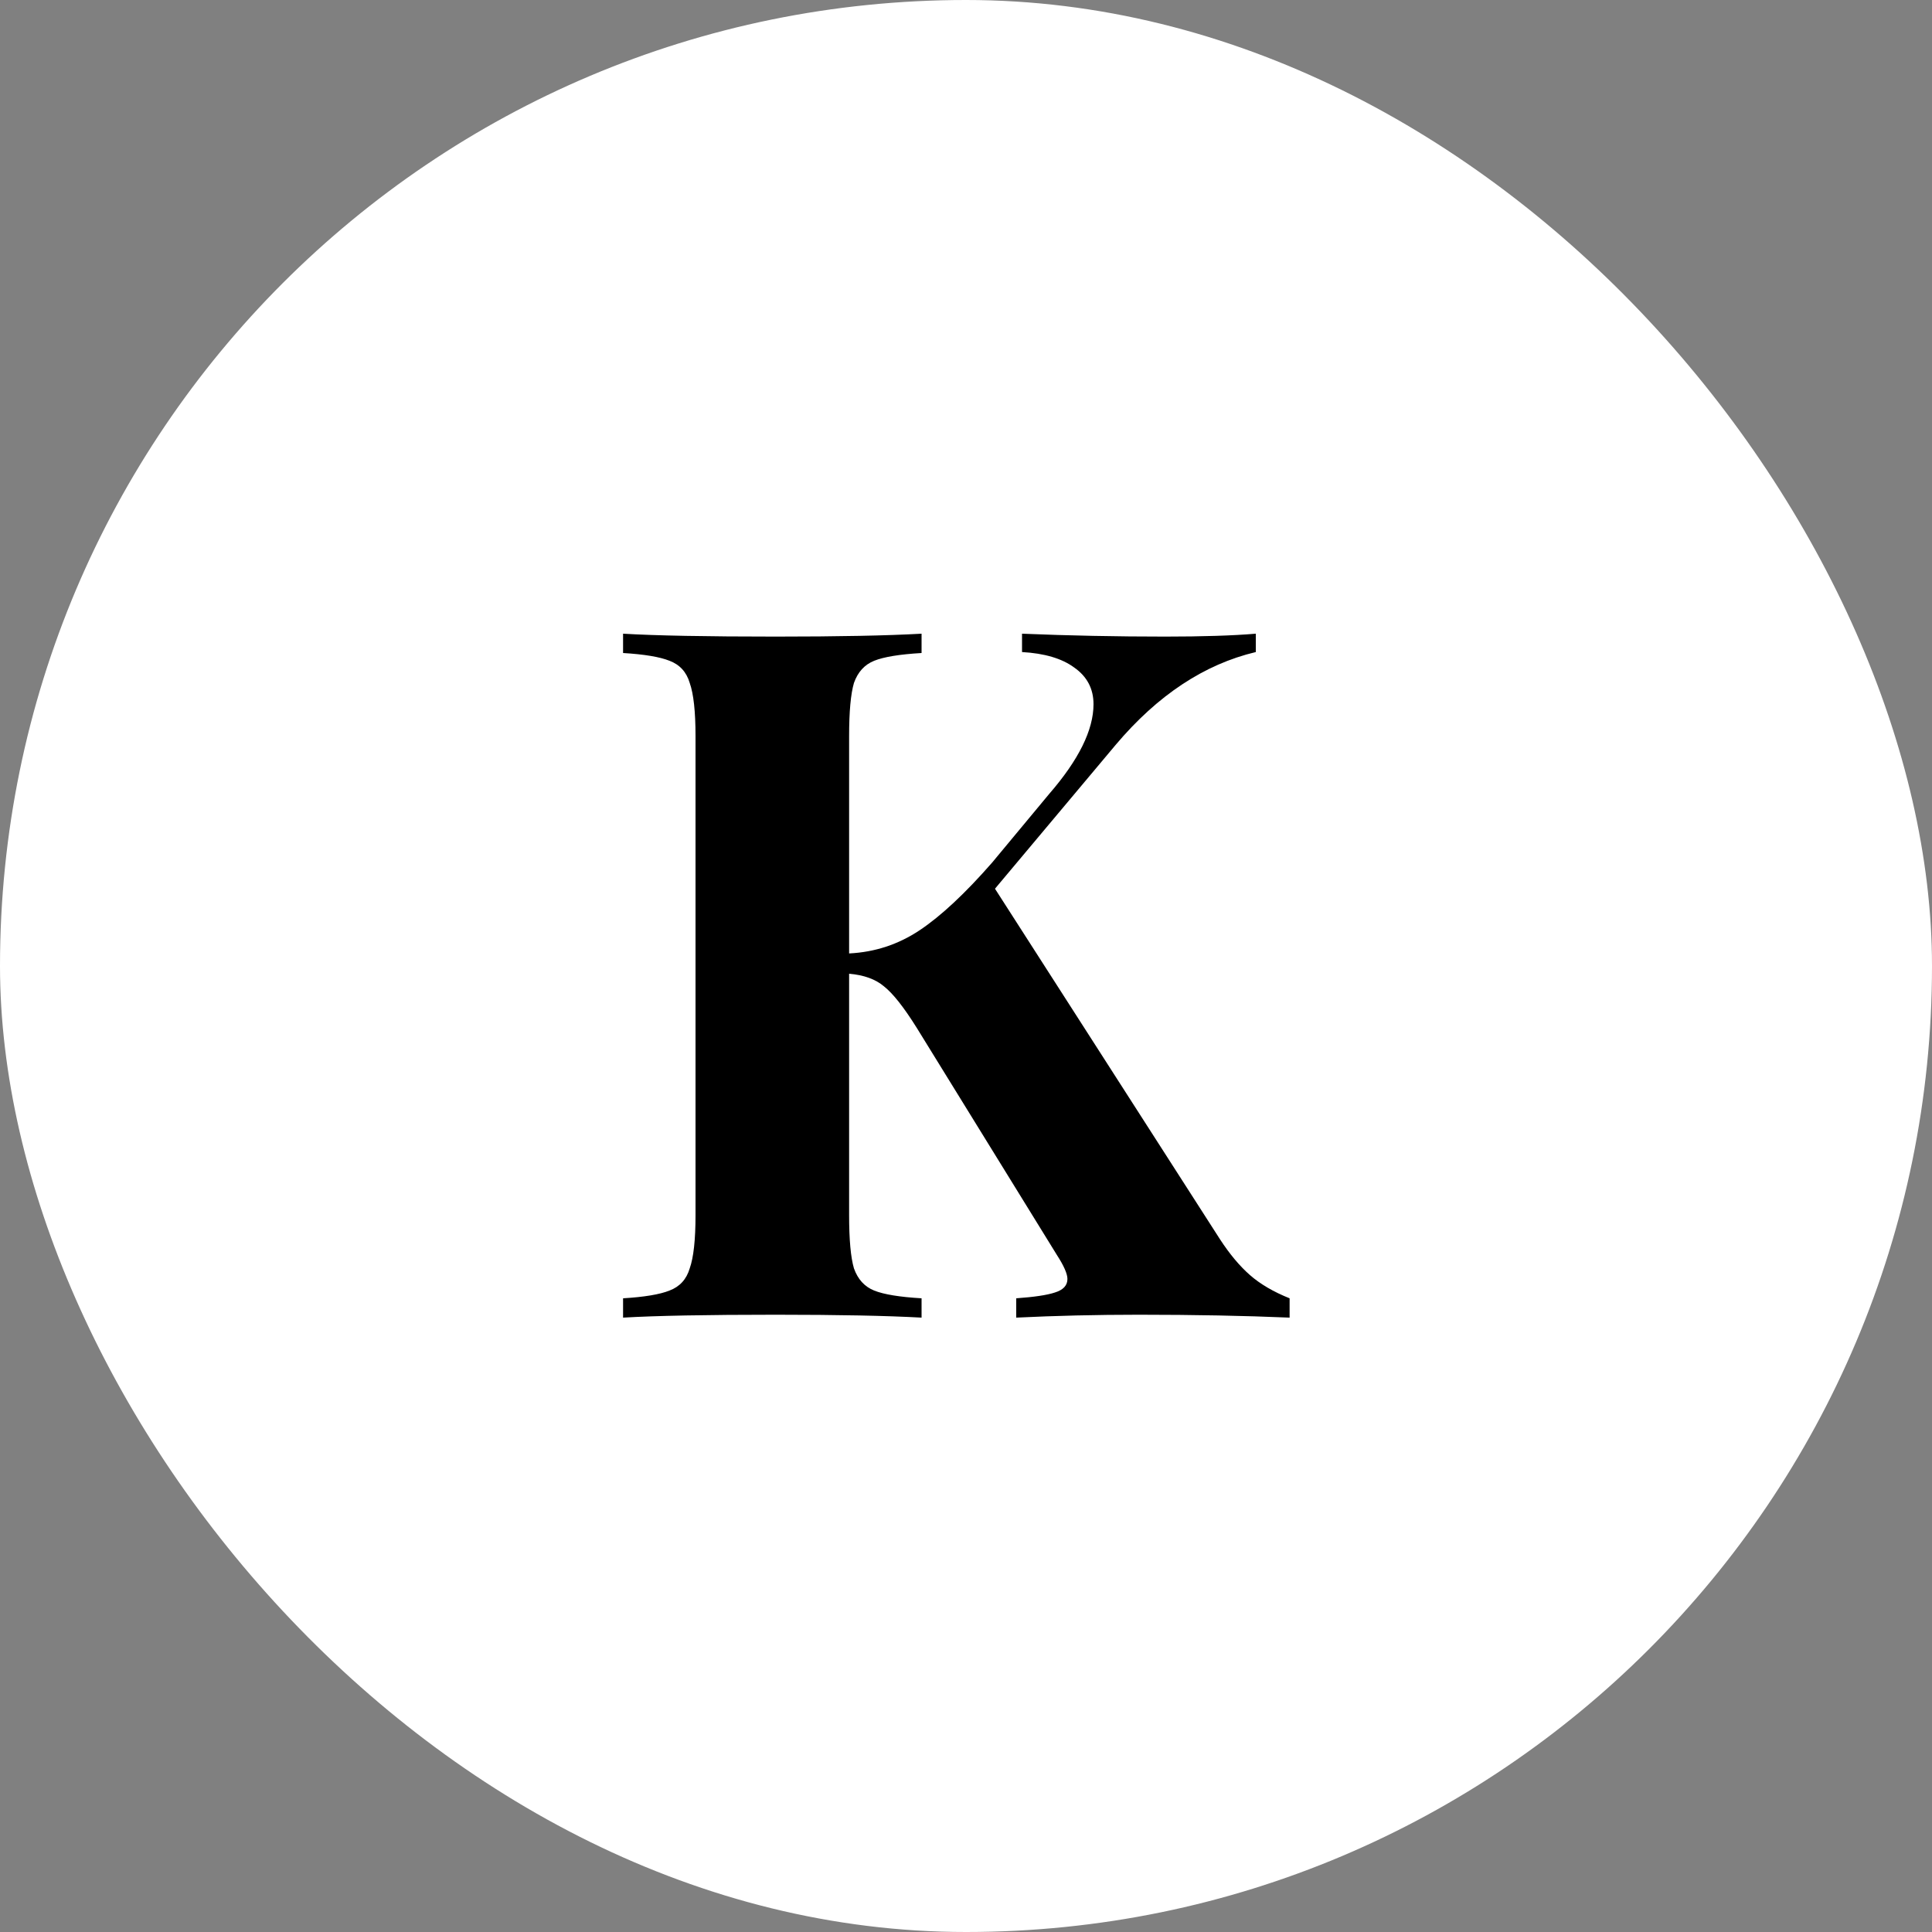 <svg width="8000" height="8000" viewBox="0 0 8000 8000" fill="none" xmlns="http://www.w3.org/2000/svg">
<rect x="0" y="0" width="8000" height="8000" fill="#808080" stroke="none"/>
<rect width="8000" height="8000" rx="4000" fill="white"/>
<path d="M5052 5132C5092 5193.33 5133.33 5242.67 5176 5280C5218.67 5317.33 5273.33 5349.33 5340 5376V5456C5153.33 5448 4945.33 5444 4716 5444C4540 5444 4370.67 5448 4208 5456V5376C4282.67 5370.67 4336 5362.67 4368 5352C4402.67 5341.33 4420 5322.67 4420 5296C4420 5274.67 4405.33 5241.33 4376 5196L3796 4256C3742.67 4170.67 3697.33 4113.33 3660 4084C3625.33 4054.67 3577.33 4037.33 3516 4032V5032C3516 5133.33 3522.67 5206.67 3536 5252C3552 5297.33 3580 5328 3620 5344C3660 5360 3725.33 5370.67 3816 5376V5456C3672 5448 3470.67 5444 3212 5444C2926.67 5444 2716 5448 2580 5456V5376C2668 5370.67 2732 5360 2772 5344C2814.67 5328 2842.67 5297.33 2856 5252C2872 5206.67 2880 5133.33 2880 5032V3048C2880 2946.67 2872 2873.33 2856 2828C2842.67 2782.67 2814.67 2752 2772 2736C2732 2720 2668 2709.33 2580 2704V2624C2716 2632 2926.67 2636 3212 2636C3470.67 2636 3672 2632 3816 2624V2704C3725.33 2709.33 3660 2720 3620 2736C3580 2752 3552 2782.67 3536 2828C3522.67 2873.33 3516 2946.67 3516 3048V3948C3622.67 3942.67 3720 3910.67 3808 3852C3896 3793.33 3996 3700 4108 3572L4344 3288C4466.67 3146.67 4528 3022.67 4528 2916C4528 2852 4501.33 2801.33 4448 2764C4397.33 2726.67 4325.33 2705.33 4232 2700V2624C4426.67 2632 4624 2636 4824 2636C4978.67 2636 5104 2632 5200 2624V2700C4986.67 2750.67 4793.33 2878.67 4620 3084L4120 3680L5052 5132Z" fill="black"/>
</svg>
